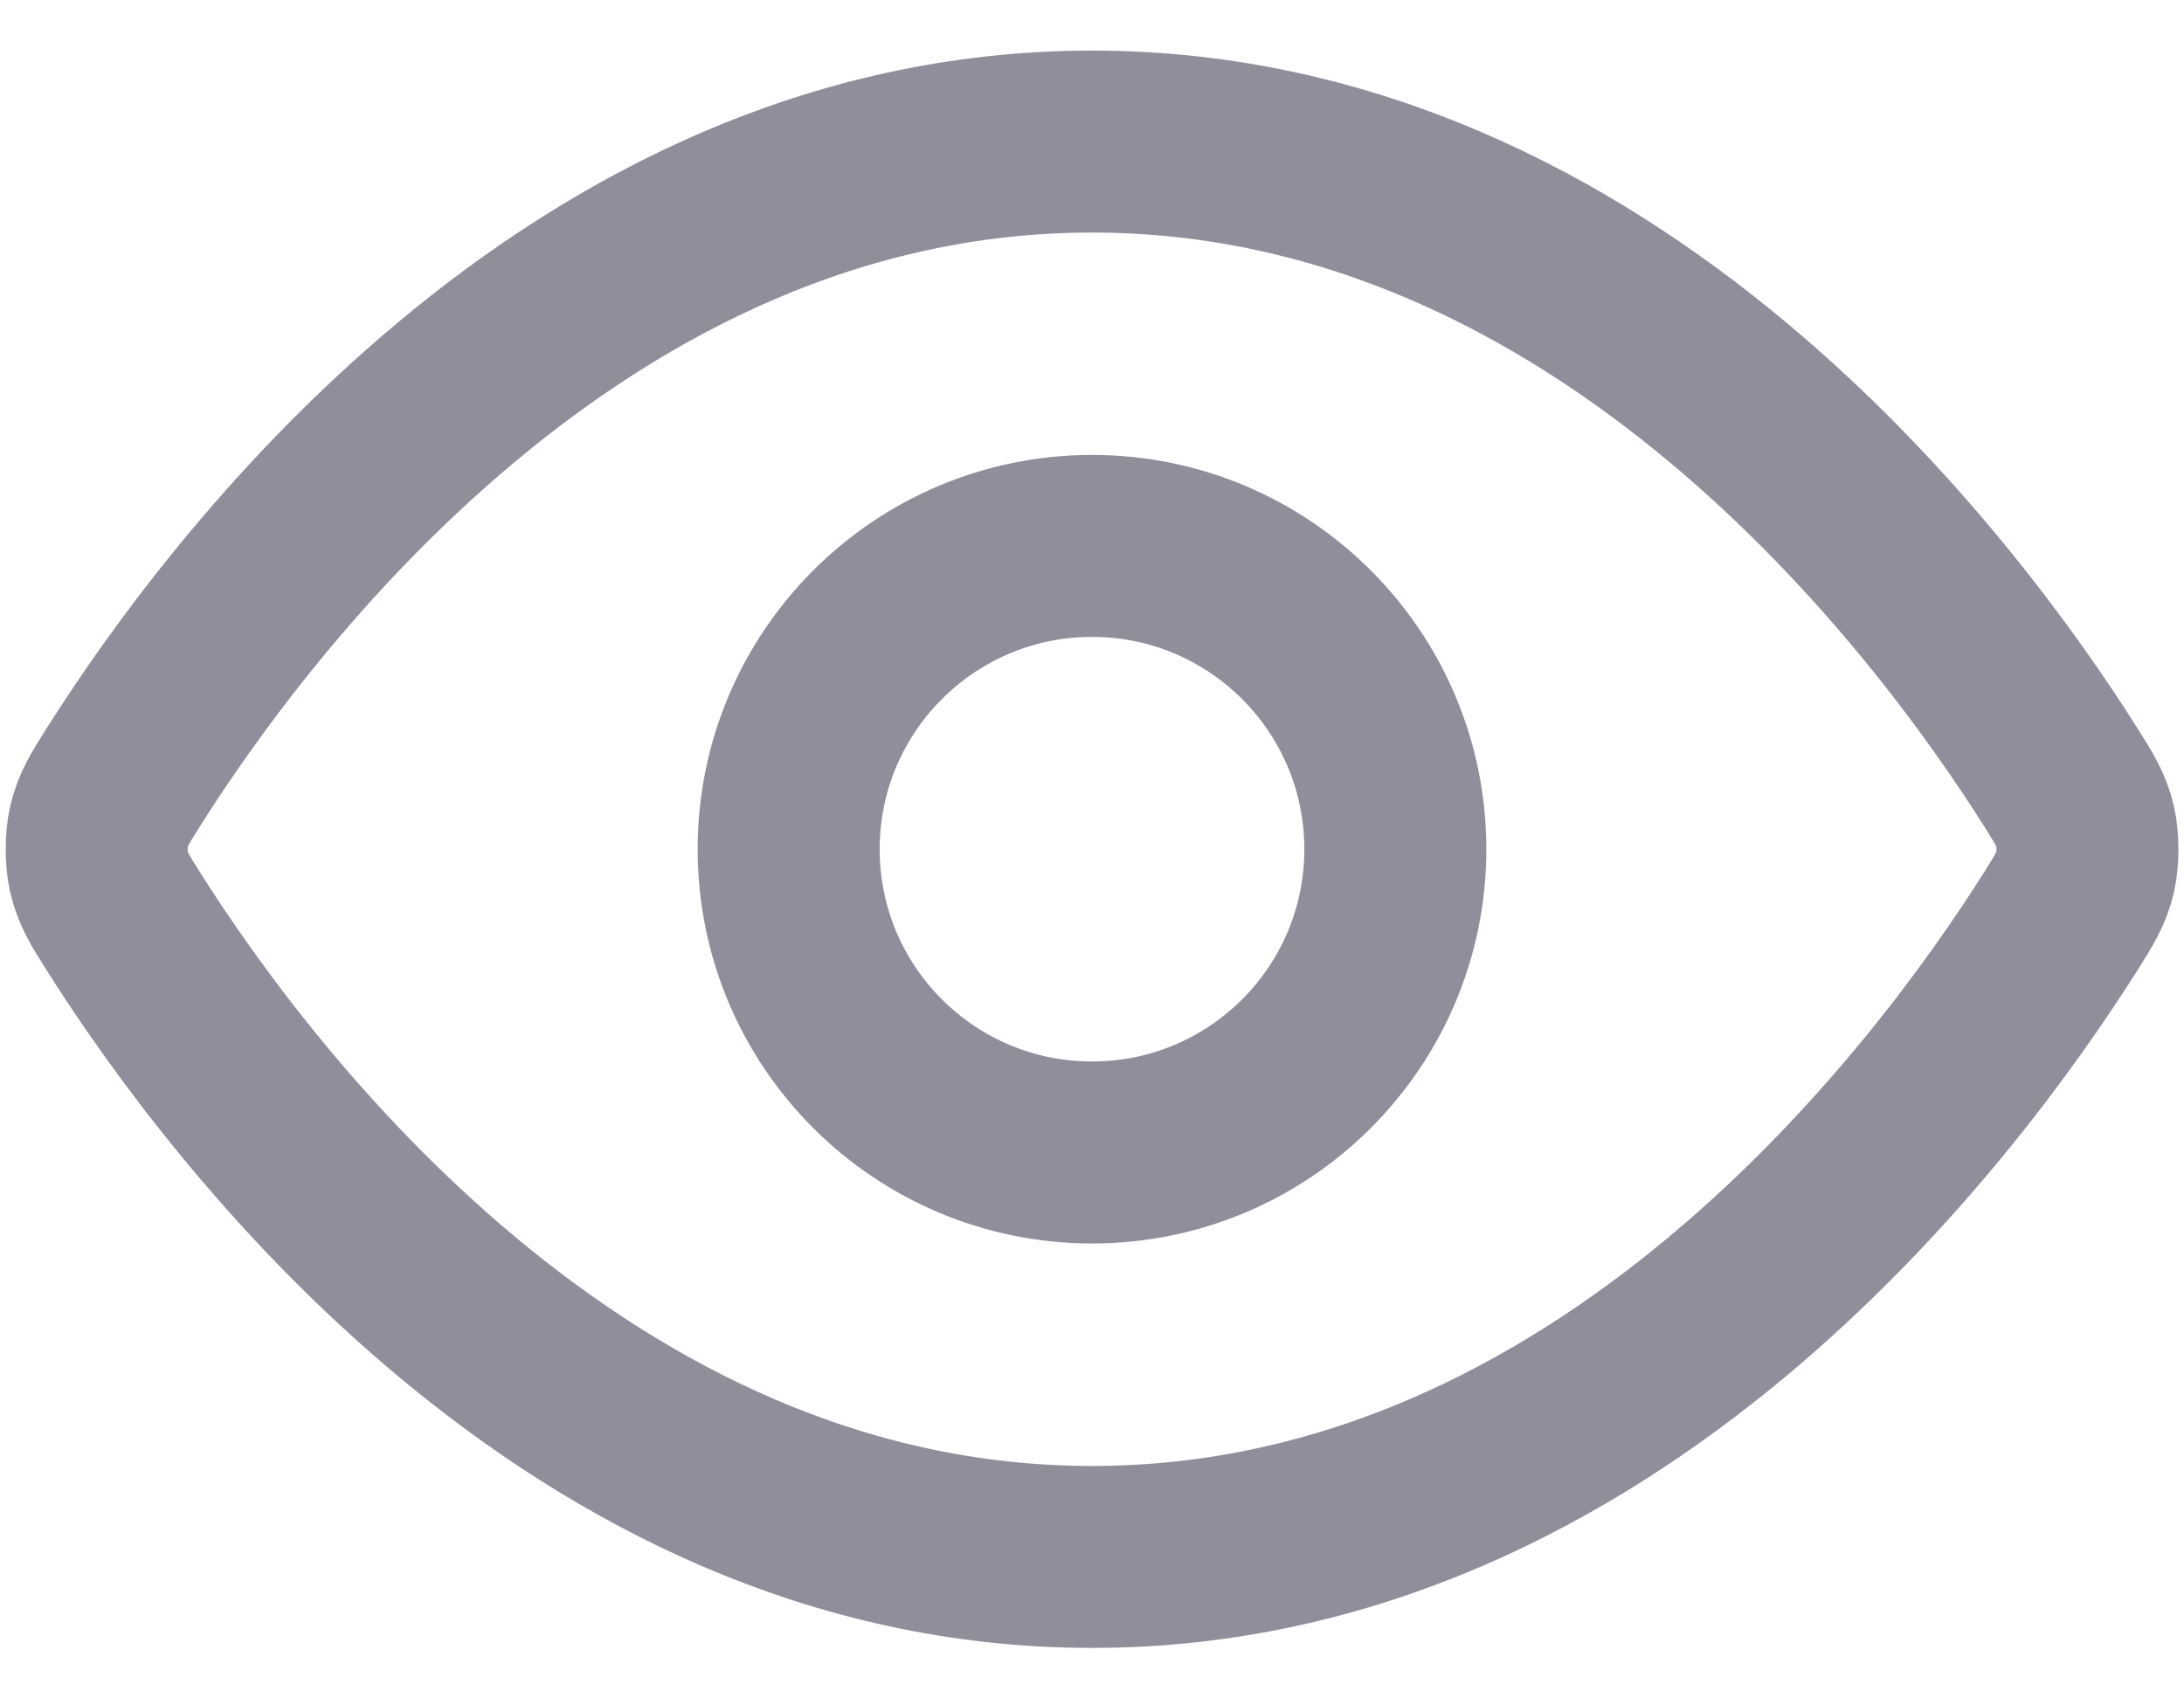<svg width="18" height="14" viewBox="0 0 18 14" fill="none" xmlns="http://www.w3.org/2000/svg">
<path d="M1.017 7.595C0.903 7.415 0.847 7.325 0.815 7.187C0.791 7.082 0.791 6.918 0.815 6.814C0.847 6.676 0.903 6.586 1.017 6.406C1.955 4.921 4.746 1.167 9 1.167C13.255 1.167 16.046 4.921 16.984 6.406C17.097 6.586 17.154 6.676 17.186 6.814C17.21 6.918 17.21 7.082 17.186 7.187C17.154 7.325 17.097 7.415 16.984 7.595C16.046 9.08 13.255 12.834 9 12.834C4.746 12.834 1.955 9.08 1.017 7.595Z" stroke="#918E9B" stroke-width="1.5" stroke-linecap="round" stroke-linejoin="round"/>
<path d="M9 9.5C10.381 9.5 11.5 8.381 11.5 7C11.5 5.62 10.381 4.5 9 4.5C7.62 4.5 6.5 5.62 6.5 7C6.5 8.381 7.62 9.5 9 9.5Z" stroke="#918E9B" stroke-width="1.5" stroke-linecap="round" stroke-linejoin="round"/>
</svg>
